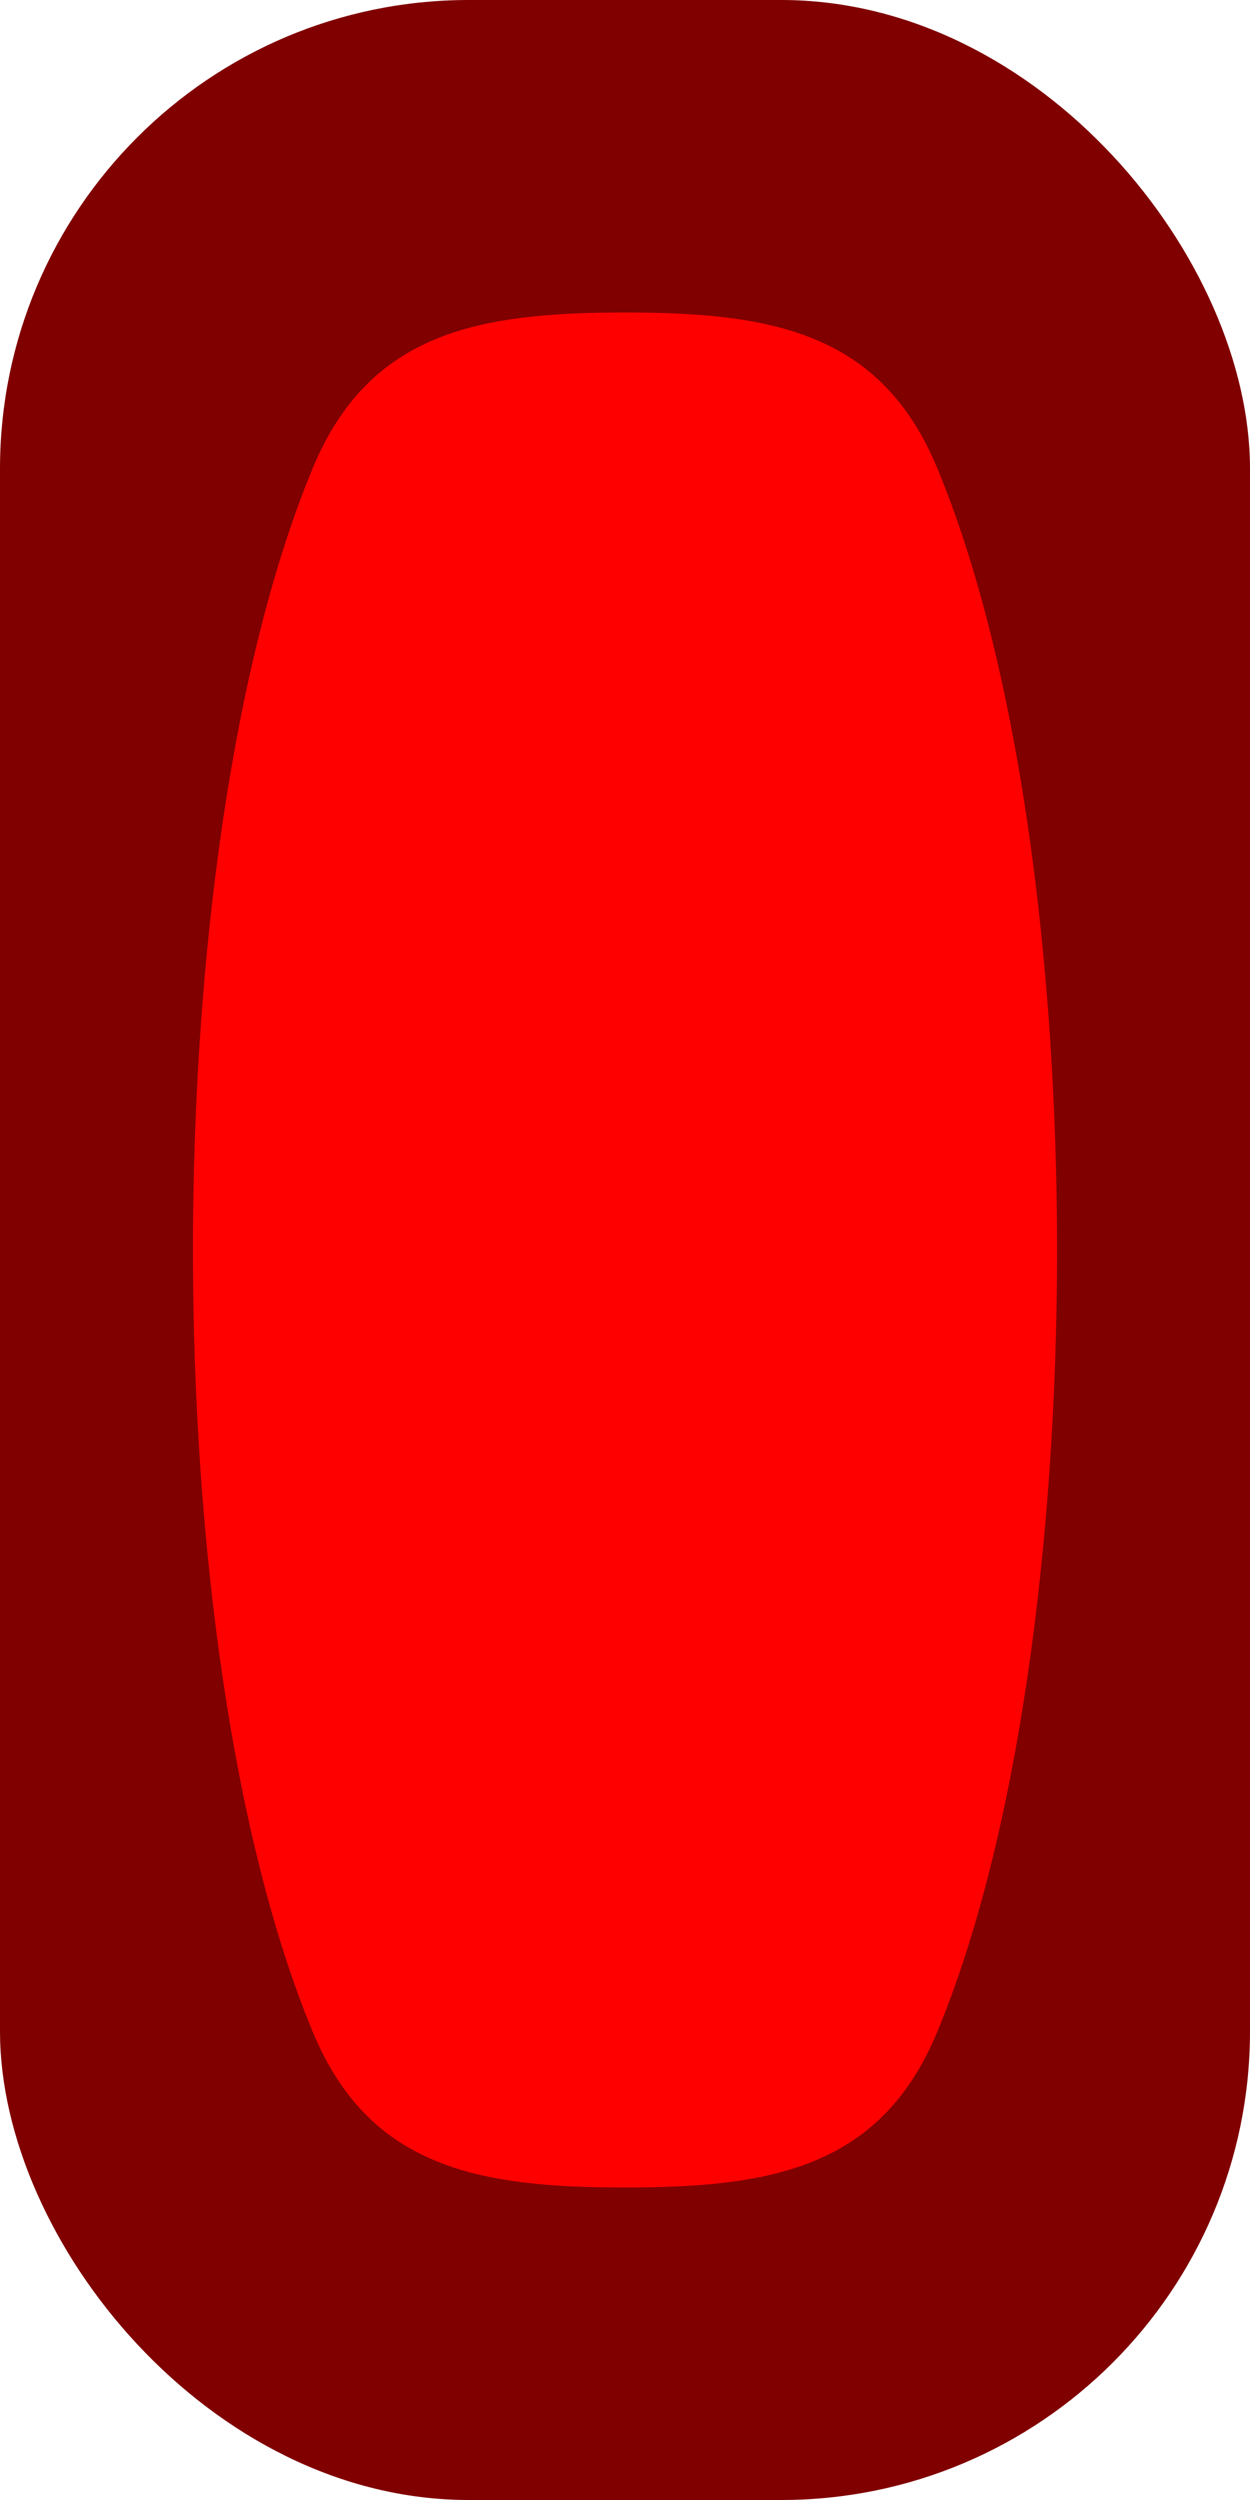 <?xml version="1.0" encoding="UTF-8" standalone="no"?>
<!-- Created with Inkscape (http://www.inkscape.org/) -->

<svg
   xmlns:dc="http://purl.org/dc/elements/1.1/"
   xmlns:cc="http://creativecommons.org/ns#"
   xmlns:rdf="http://www.w3.org/1999/02/22-rdf-syntax-ns#"
   xmlns:svg="http://www.w3.org/2000/svg"
   xmlns="http://www.w3.org/2000/svg"
   xmlns:sodipodi="http://sodipodi.sourceforge.net/DTD/sodipodi-0.dtd"
   xmlns:inkscape="http://www.inkscape.org/namespaces/inkscape"
   width="4"
   height="8"
   id="svg3904"
   version="1.1"
   inkscape:version="0.48.2 r9819"
   sodipodi:docname="bullet.svg">
  <defs
     id="defs3906" />
  <sodipodi:namedview
     id="base"
     pagecolor="#ffffff"
     bordercolor="#666666"
     borderopacity="1.0"
     inkscape:pageopacity="0.0"
     inkscape:pageshadow="2"
     inkscape:zoom="64"
     inkscape:cx="1.9538915"
     inkscape:cy="3.8993089"
     inkscape:document-units="px"
     inkscape:current-layer="layer1"
     showgrid="true"
     inkscape:window-width="1124"
     inkscape:window-height="762"
     inkscape:window-x="308"
     inkscape:window-y="28"
     inkscape:window-maximized="0">
    <inkscape:grid
       type="xygrid"
       id="grid3912"
       empspacing="4"
       visible="true"
       enabled="true"
       snapvisiblegridlinesonly="true"
       spacingx="0.5px"
       spacingy="0.5px" />
  </sodipodi:namedview>
  <g
     inkscape:label="Layer 1"
     inkscape:groupmode="layer"
     id="layer1"
     transform="translate(0,-1044.362)">
    <rect
       style="fill:#800000;fill-opacity:1;stroke:none"
       id="rect3914"
       width="4"
       height="8"
       x="0"
       y="0"
       transform="translate(0,1044.362)"
       ry="1.5" />
    <path
       style="fill:#ff0000;fill-opacity:1;stroke:none"
       d="M 2,1 C 1.529,1 1.18,1.064 1,1.5 0.49,2.732 0.49,5.268 1,6.5 1.18,6.936 1.529,7 2,7 2.471,7 2.82,6.936 3,6.5 3.51,5.268 3.51,2.732 3,1.5 2.82,1.064 2.471,1 2,1 z"
       id="path3918"
       inkscape:connector-curvature="0"
       transform="translate(0,1044.362)"
       sodipodi:nodetypes="sssssss" />
  </g>
</svg>
